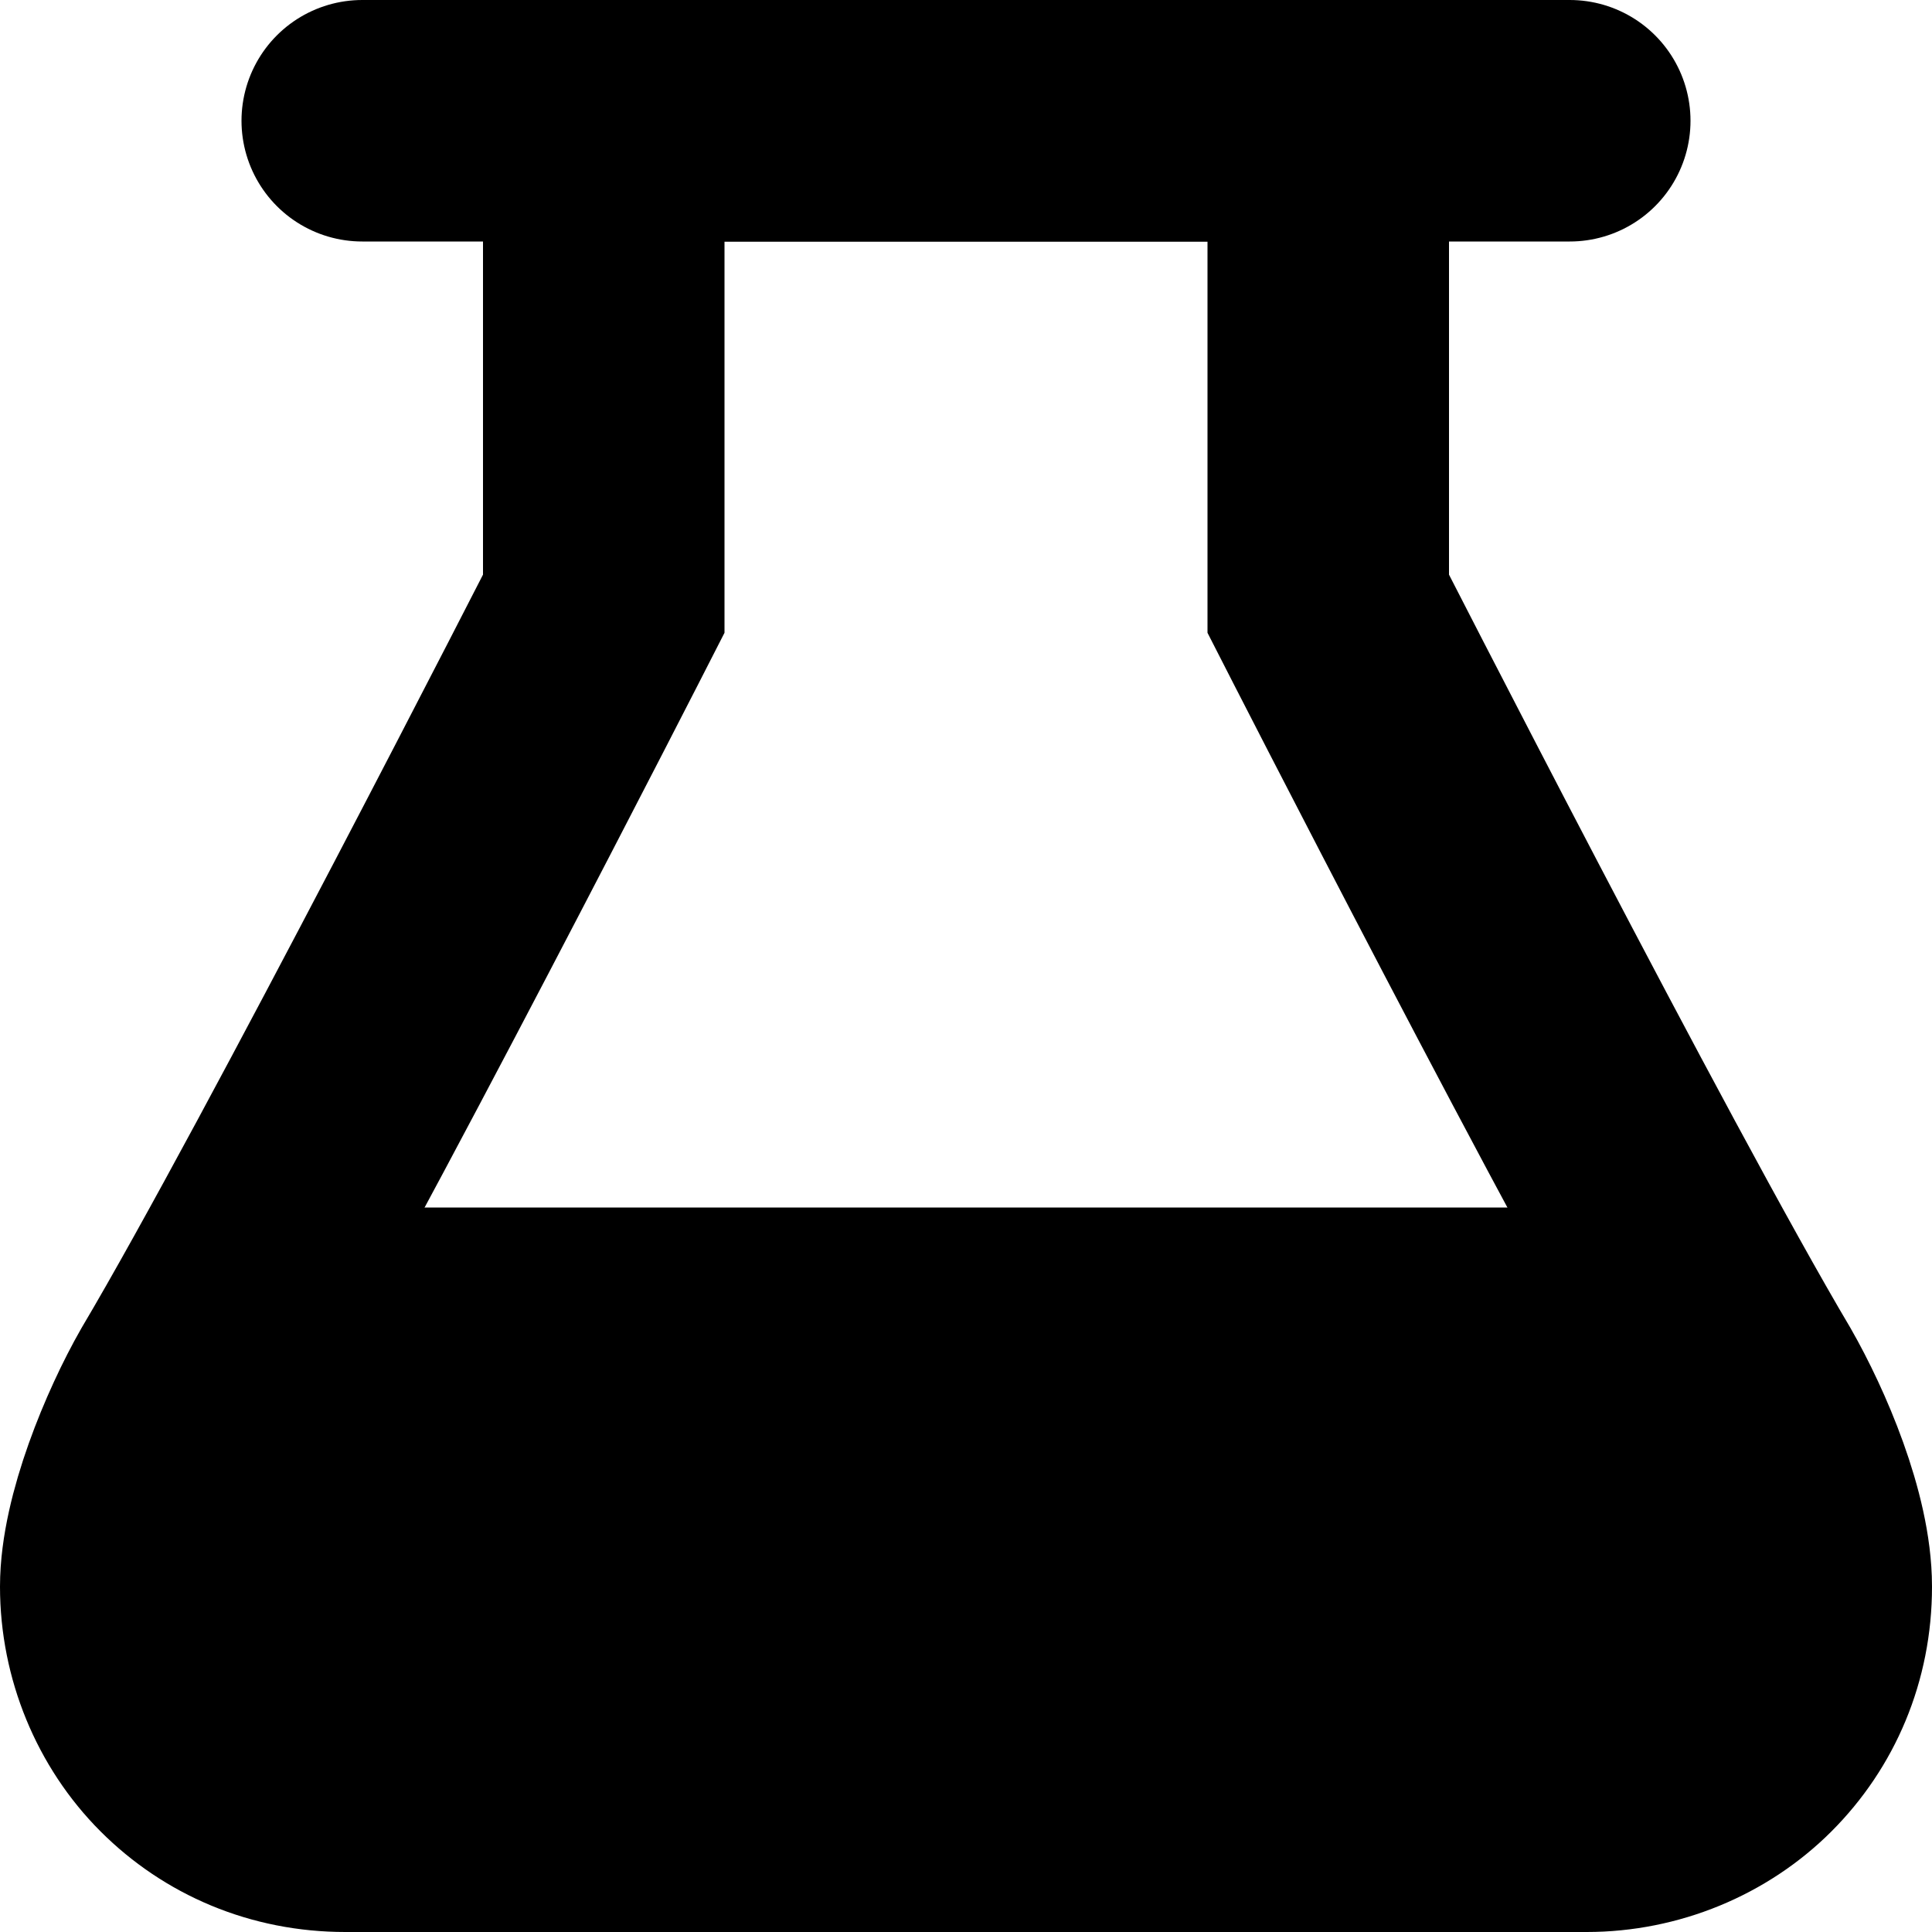 <?xml version="1.0" encoding="utf-8"?>
<!-- Generator: Adobe Illustrator 17.0.2, SVG Export Plug-In . SVG Version: 6.00 Build 0)  -->
<!DOCTYPE svg PUBLIC "-//W3C//DTD SVG 1.1//EN" "http://www.w3.org/Graphics/SVG/1.1/DTD/svg11.dtd">
<svg version="1.1" id="beaker_xs_1_" xmlns="http://www.w3.org/2000/svg" xmlns:xlink="http://www.w3.org/1999/xlink" x="0px"
	 y="0px" width="8px" height="8px" viewBox="0 0 8 8" enable-background="new 0 0 8 8" xml:space="preserve">
<path fill="none" stroke="#000000" stroke-miterlimit="10" d="M1.43,7.5c-0.26,0-0.49-0.1-0.66-0.27S0.5,6.82,0.5,6.57
	s0.15-0.61,0.27-0.82C1.28,4.89,2.5,2.5,2.5,2.5v-2h3v2c0,0,1.22,2.39,1.73,3.25C7.35,5.96,7.5,6.31,7.5,6.57S7.4,7.06,7.23,7.23
	S6.82,7.5,6.57,7.5H1.43z"/>
<line fill="none" stroke="#000000" stroke-linecap="round" stroke-miterlimit="10" x1="1.5" y1="0.5" x2="6.5" y2="0.5"/>
<path d="M1.43,7.5c-0.25,0-0.48-0.1-0.66-0.27C0.6,7.05,0.5,6.82,0.5,6.57s0.1-0.48,0.27-0.66L1.5,5h5l0.73,0.91
	C7.4,6.08,7.5,6.32,7.5,6.57c0,0.25-0.1,0.48-0.27,0.66C7.05,7.4,6.82,7.5,6.57,7.5H1.43z"/>
</svg>
